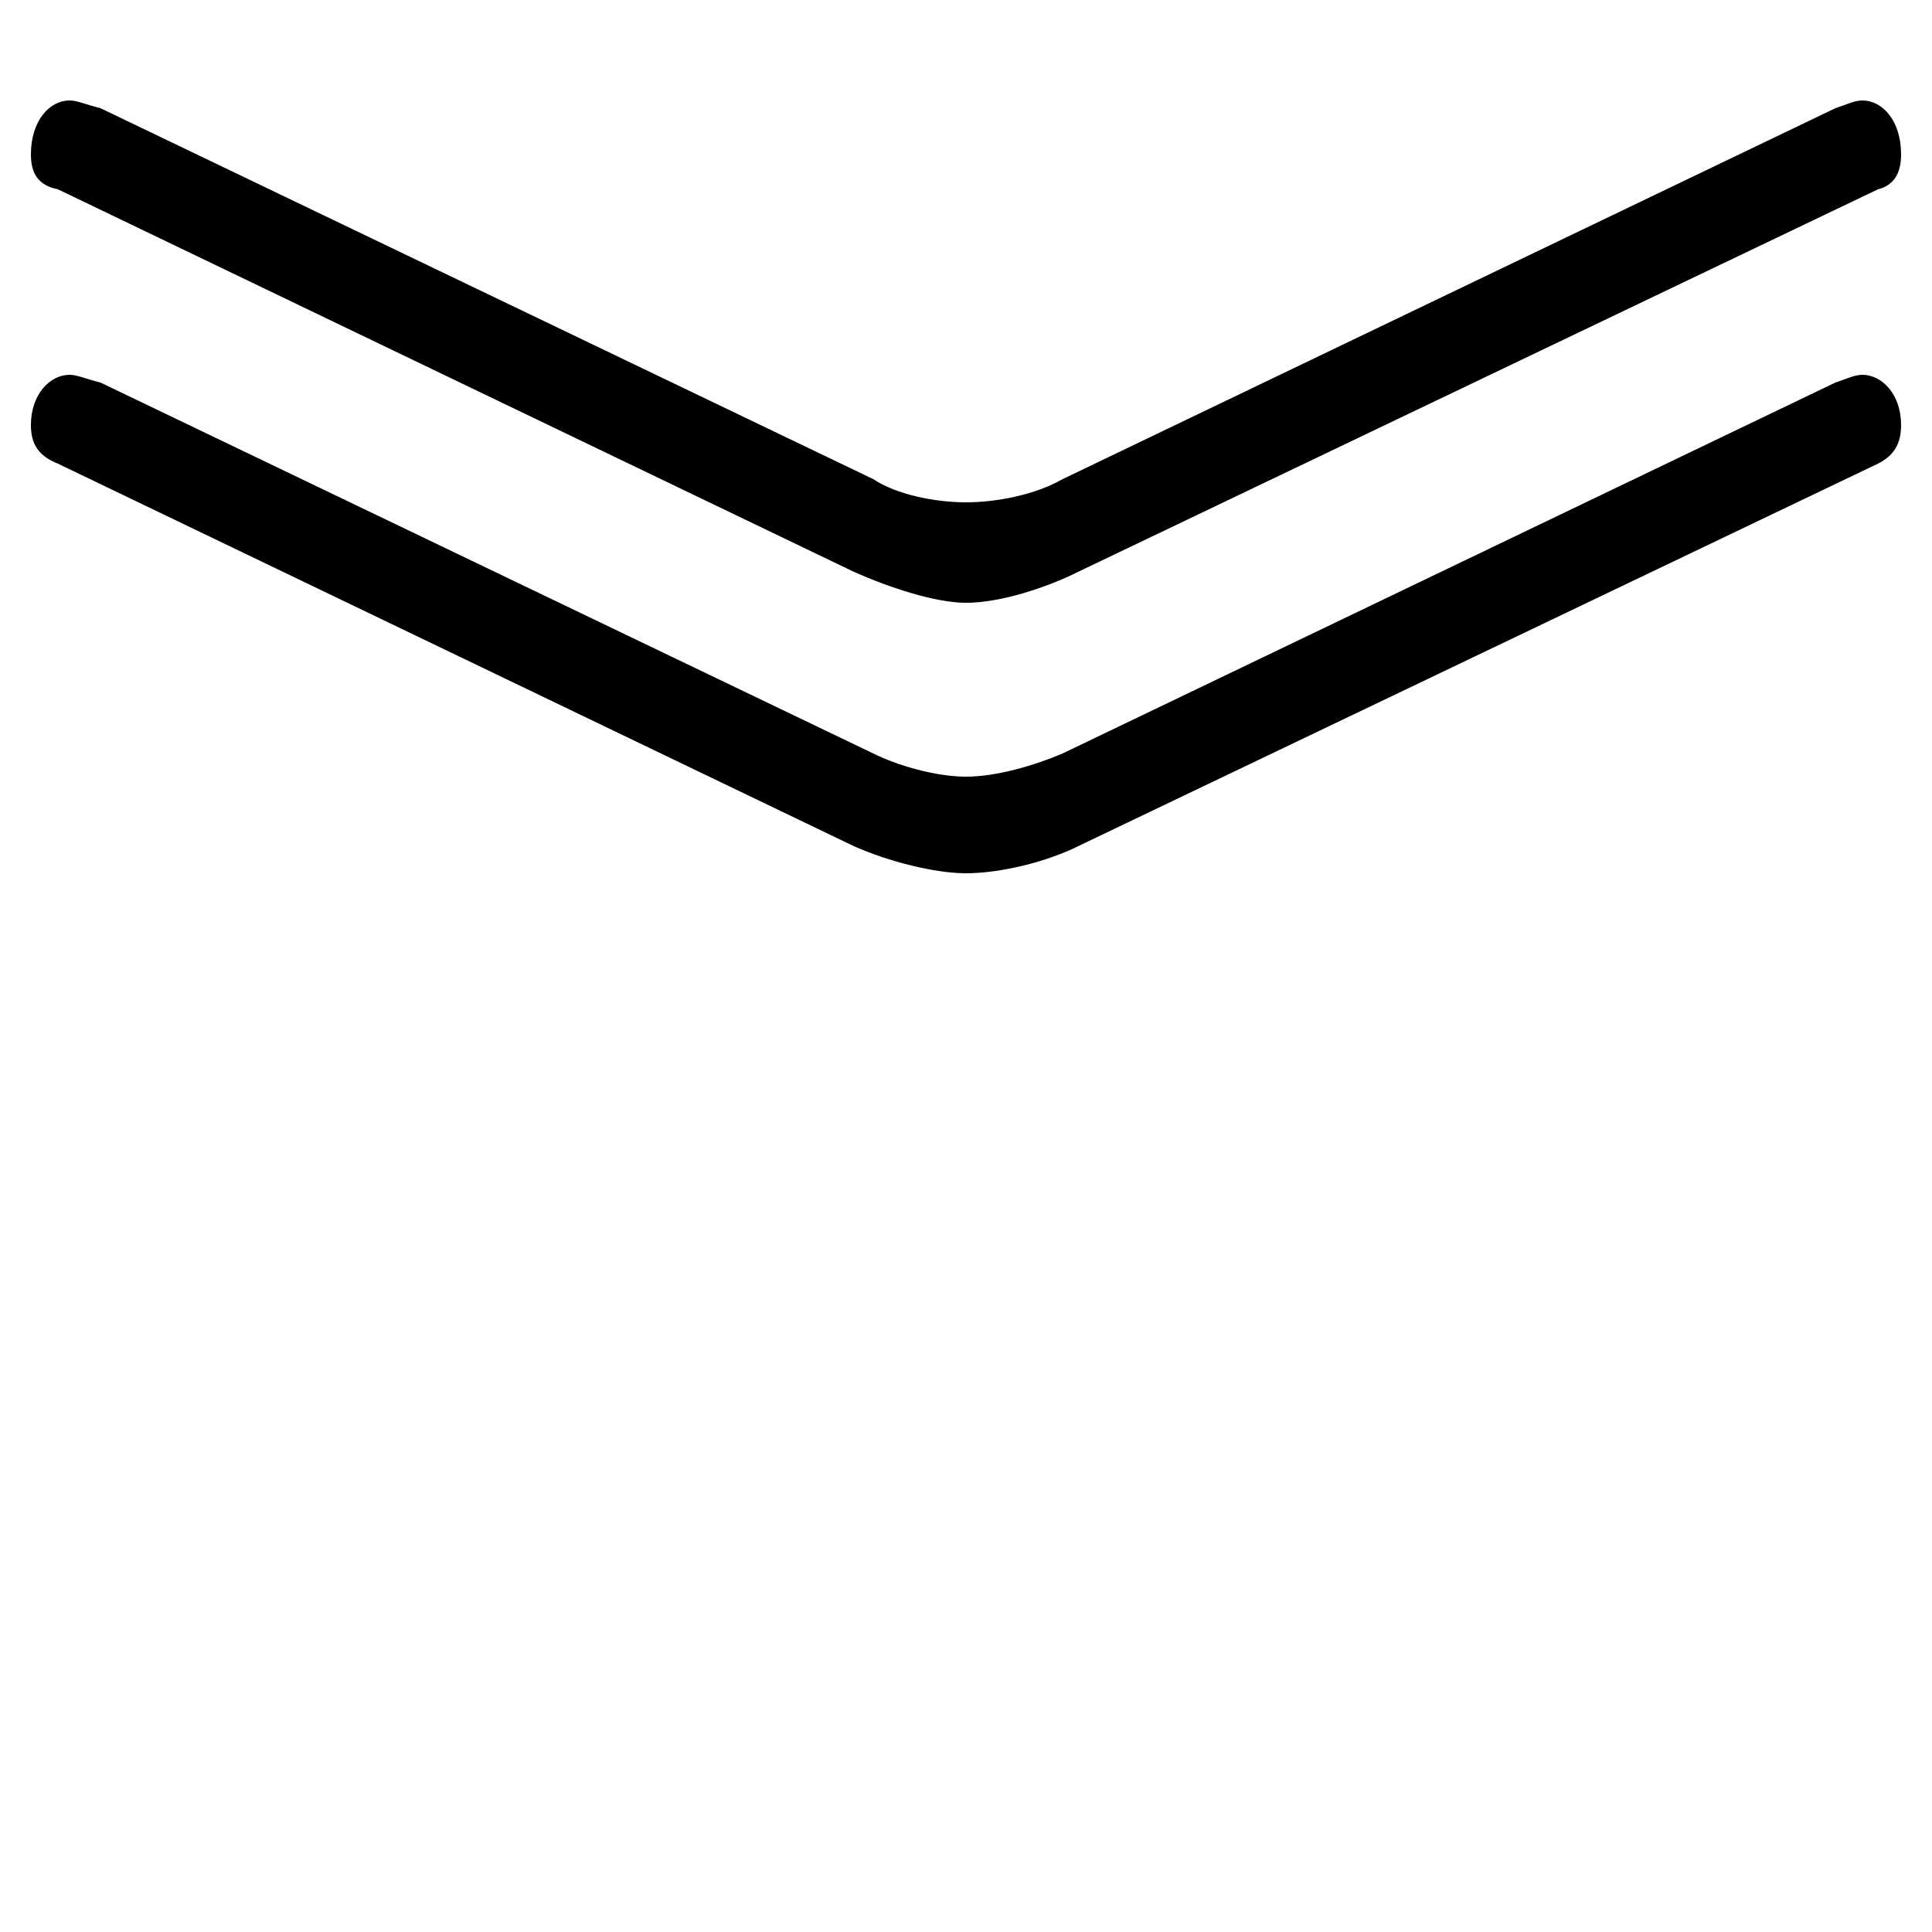 <svg xmlns="http://www.w3.org/2000/svg" viewBox="0 -44.0 50.0 50.0">
    <rect x="0" y="-44.0" width="50.0" height="50.0" fill="#808080" stroke="none"/>
    <g transform="scale(1, -1)">
        <!-- ボディの枠 -->
        <rect x="0" y="-6.0" width="50.0" height="50.0"
            stroke="white" fill="white"/>
        <!-- グリフ座標系の原点 -->
        <circle cx="0" cy="0" r="5" fill="white"/>
        <!-- グリフのアウトライン -->
        <g style="fill:black;stroke:#000000;stroke-width:0;stroke-linecap:round;stroke-linejoin:round;">
        <path d="M 2.6 41.2 C 2.2 41.3 2.0 41.4 1.8 41.4 C 1.3 41.4 0.8 40.9 0.8 40.0 C 0.8 39.5 1.0 39.2 1.5 39.1 L 22.1 29.2 C 23.0 28.8 24.2 28.4 25.0 28.4 C 25.9 28.4 27.1 28.8 27.9 29.2 L 48.6 39.1 C 49.0 39.2 49.2 39.5 49.2 40.0 C 49.2 40.9 48.7 41.4 48.2 41.4 C 48.0 41.4 47.8 41.3 47.5 41.2 L 27.5 31.6 C 26.8 31.2 25.8 31.0 25.0 31.0 C 24.2 31.0 23.2 31.2 22.6 31.6 Z M 2.6 34.1 C 2.2 34.2 2.0 34.3 1.8 34.3 C 1.3 34.3 0.8 33.8 0.8 33.0 C 0.8 32.5 1.0 32.2 1.5 32.0 L 22.1 22.1 C 23.0 21.7 24.2 21.4 25.0 21.4 C 25.9 21.4 27.1 21.7 27.9 22.1 L 48.6 32.0 C 49.0 32.2 49.2 32.5 49.2 33.0 C 49.2 33.8 48.7 34.3 48.2 34.3 C 48.0 34.3 47.8 34.2 47.5 34.1 L 27.5 24.5 C 26.8 24.2 25.8 23.9 25.0 23.9 C 24.2 23.9 23.2 24.2 22.6 24.5 Z"/>
    </g>
    </g>
</svg>
